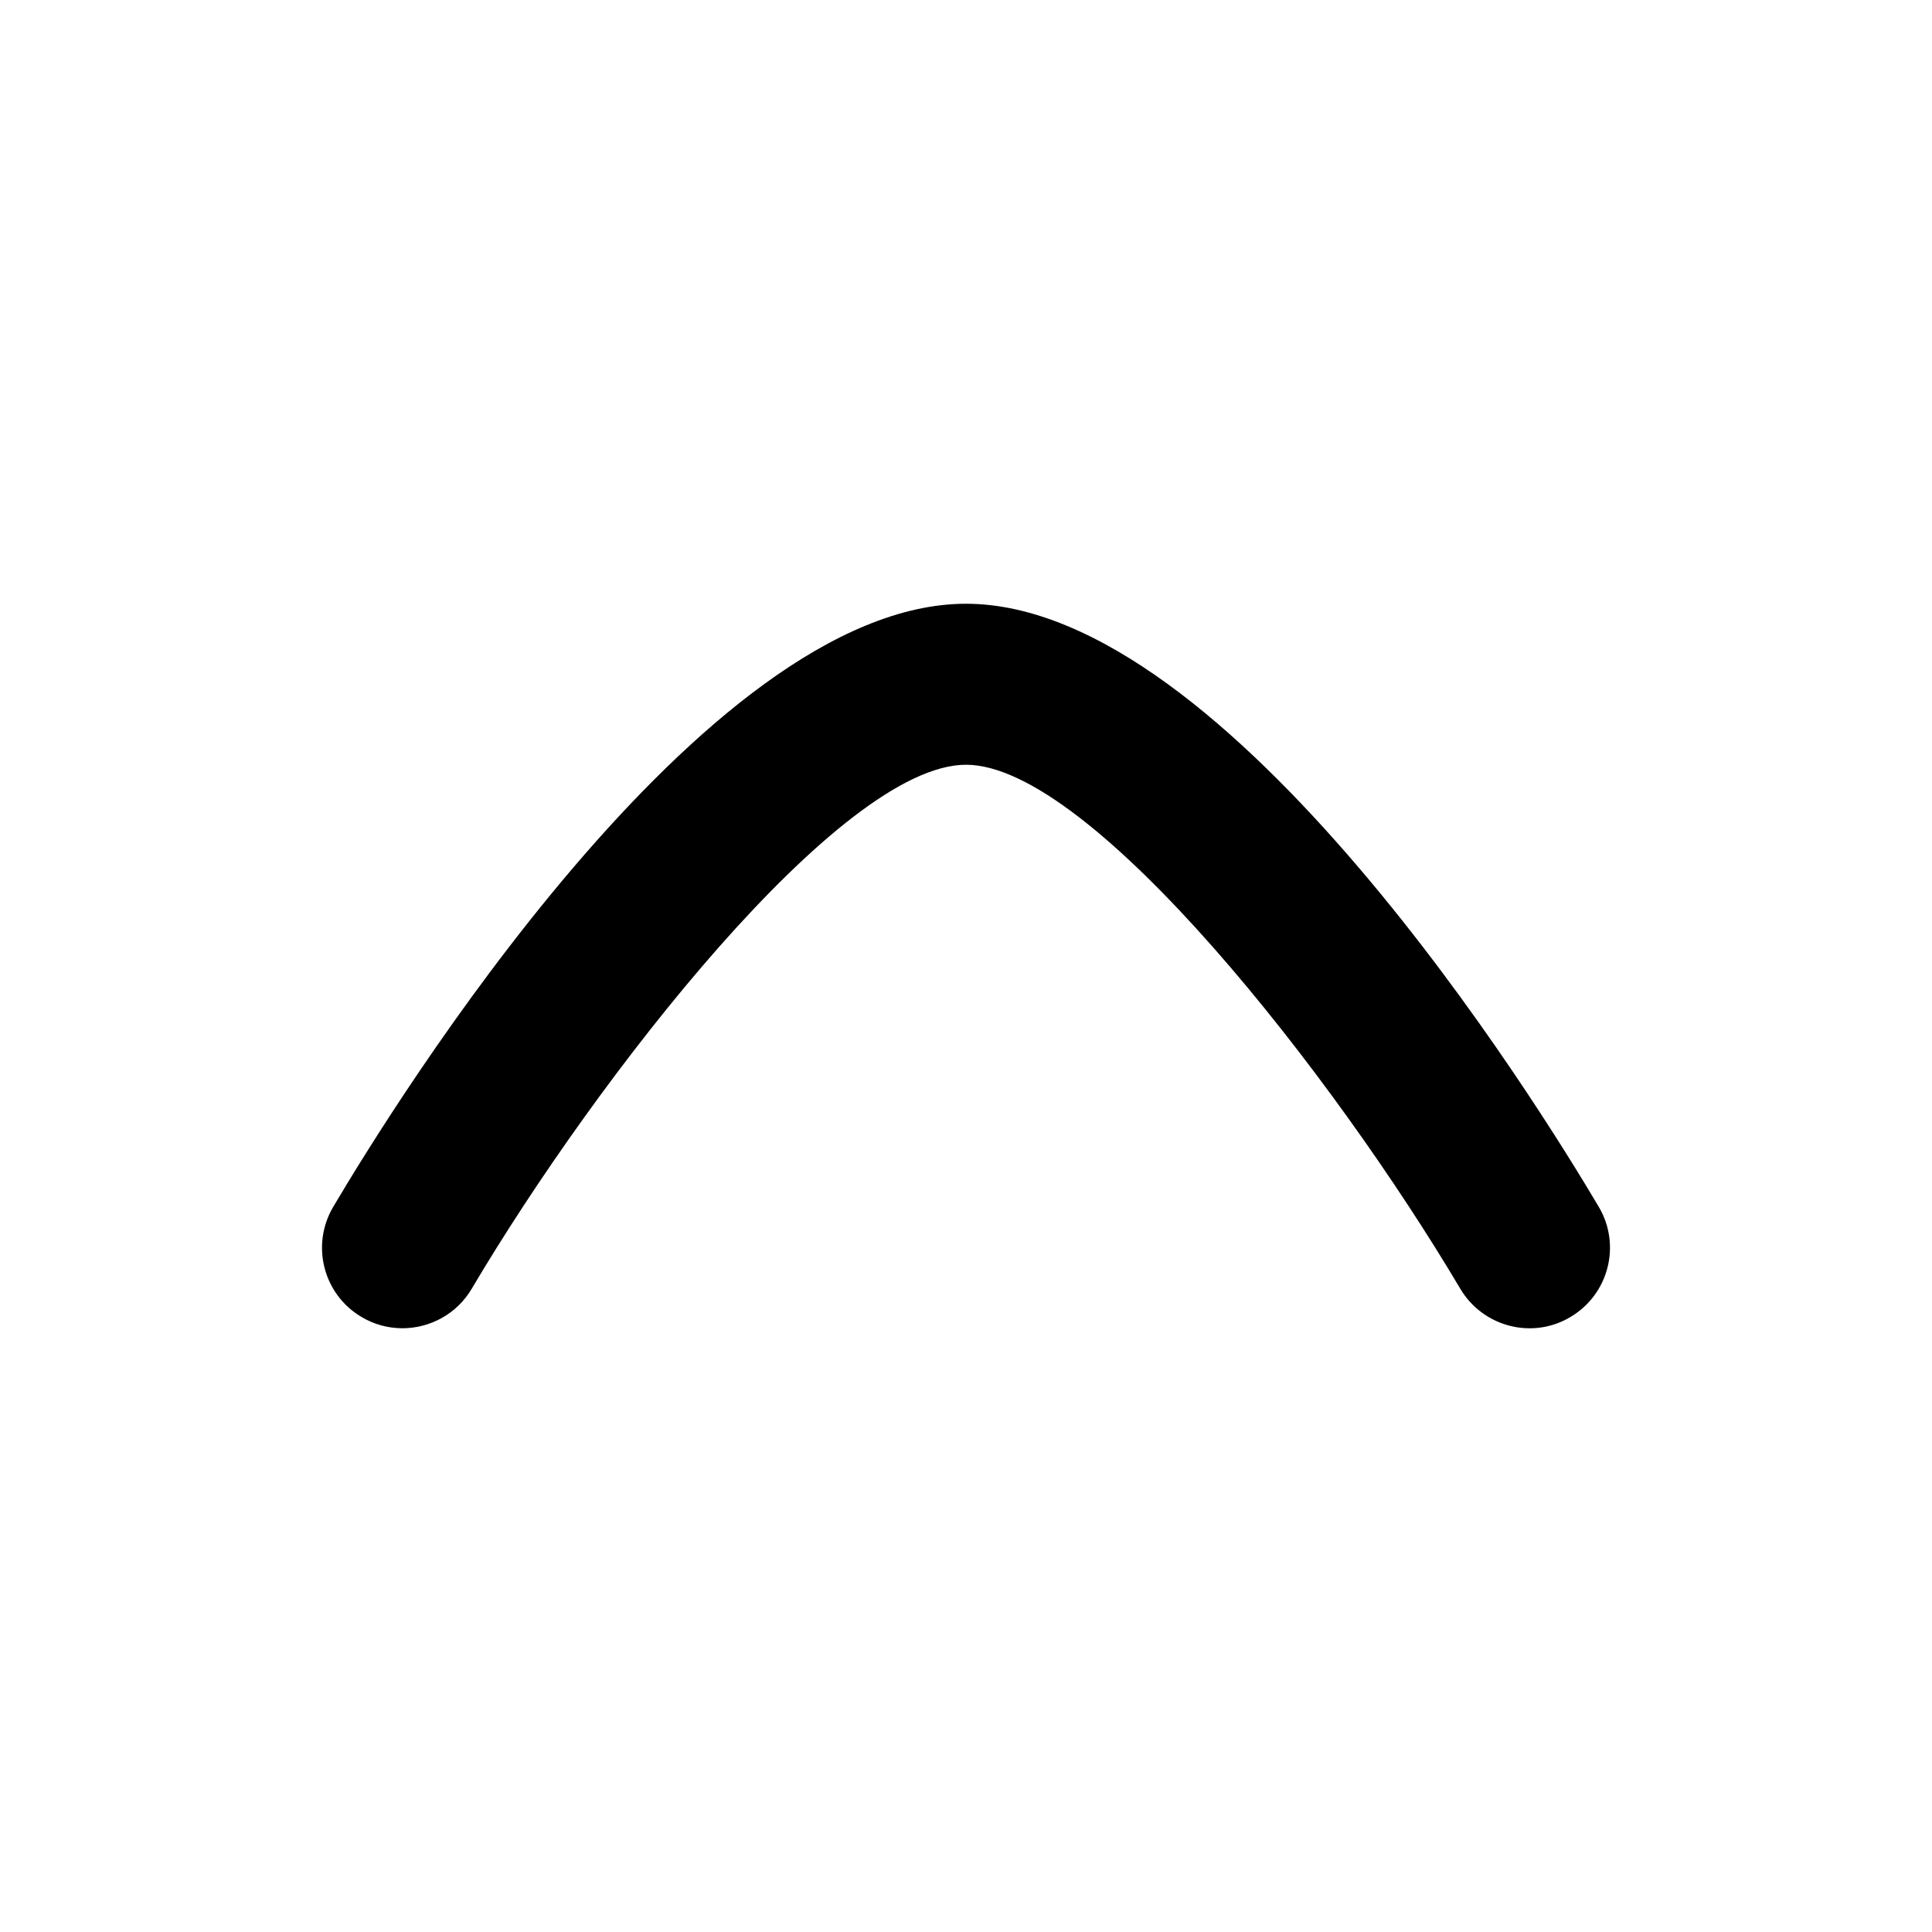 <svg width="24" height="24" viewBox="0 0 24 24" fill="none" xmlns="http://www.w3.org/2000/svg">
<path fill-rule="evenodd" clip-rule="evenodd" d="M4.999 16.5C4.826 16.5 4.65 16.455 4.491 16.36C4.016 16.08 3.858 15.467 4.14 14.991C4.879 13.74 8.734 7.5 12 7.5C15.266 7.5 19.121 13.74 19.86 14.991C20.142 15.466 19.984 16.079 19.509 16.36C19.036 16.644 18.421 16.483 18.14 16.009C16.585 13.384 13.56 9.5 12 9.5C10.437 9.5 7.413 13.384 5.86 16.009C5.674 16.324 5.341 16.5 4.999 16.5Z" fill="currentColor"/>
</svg>
